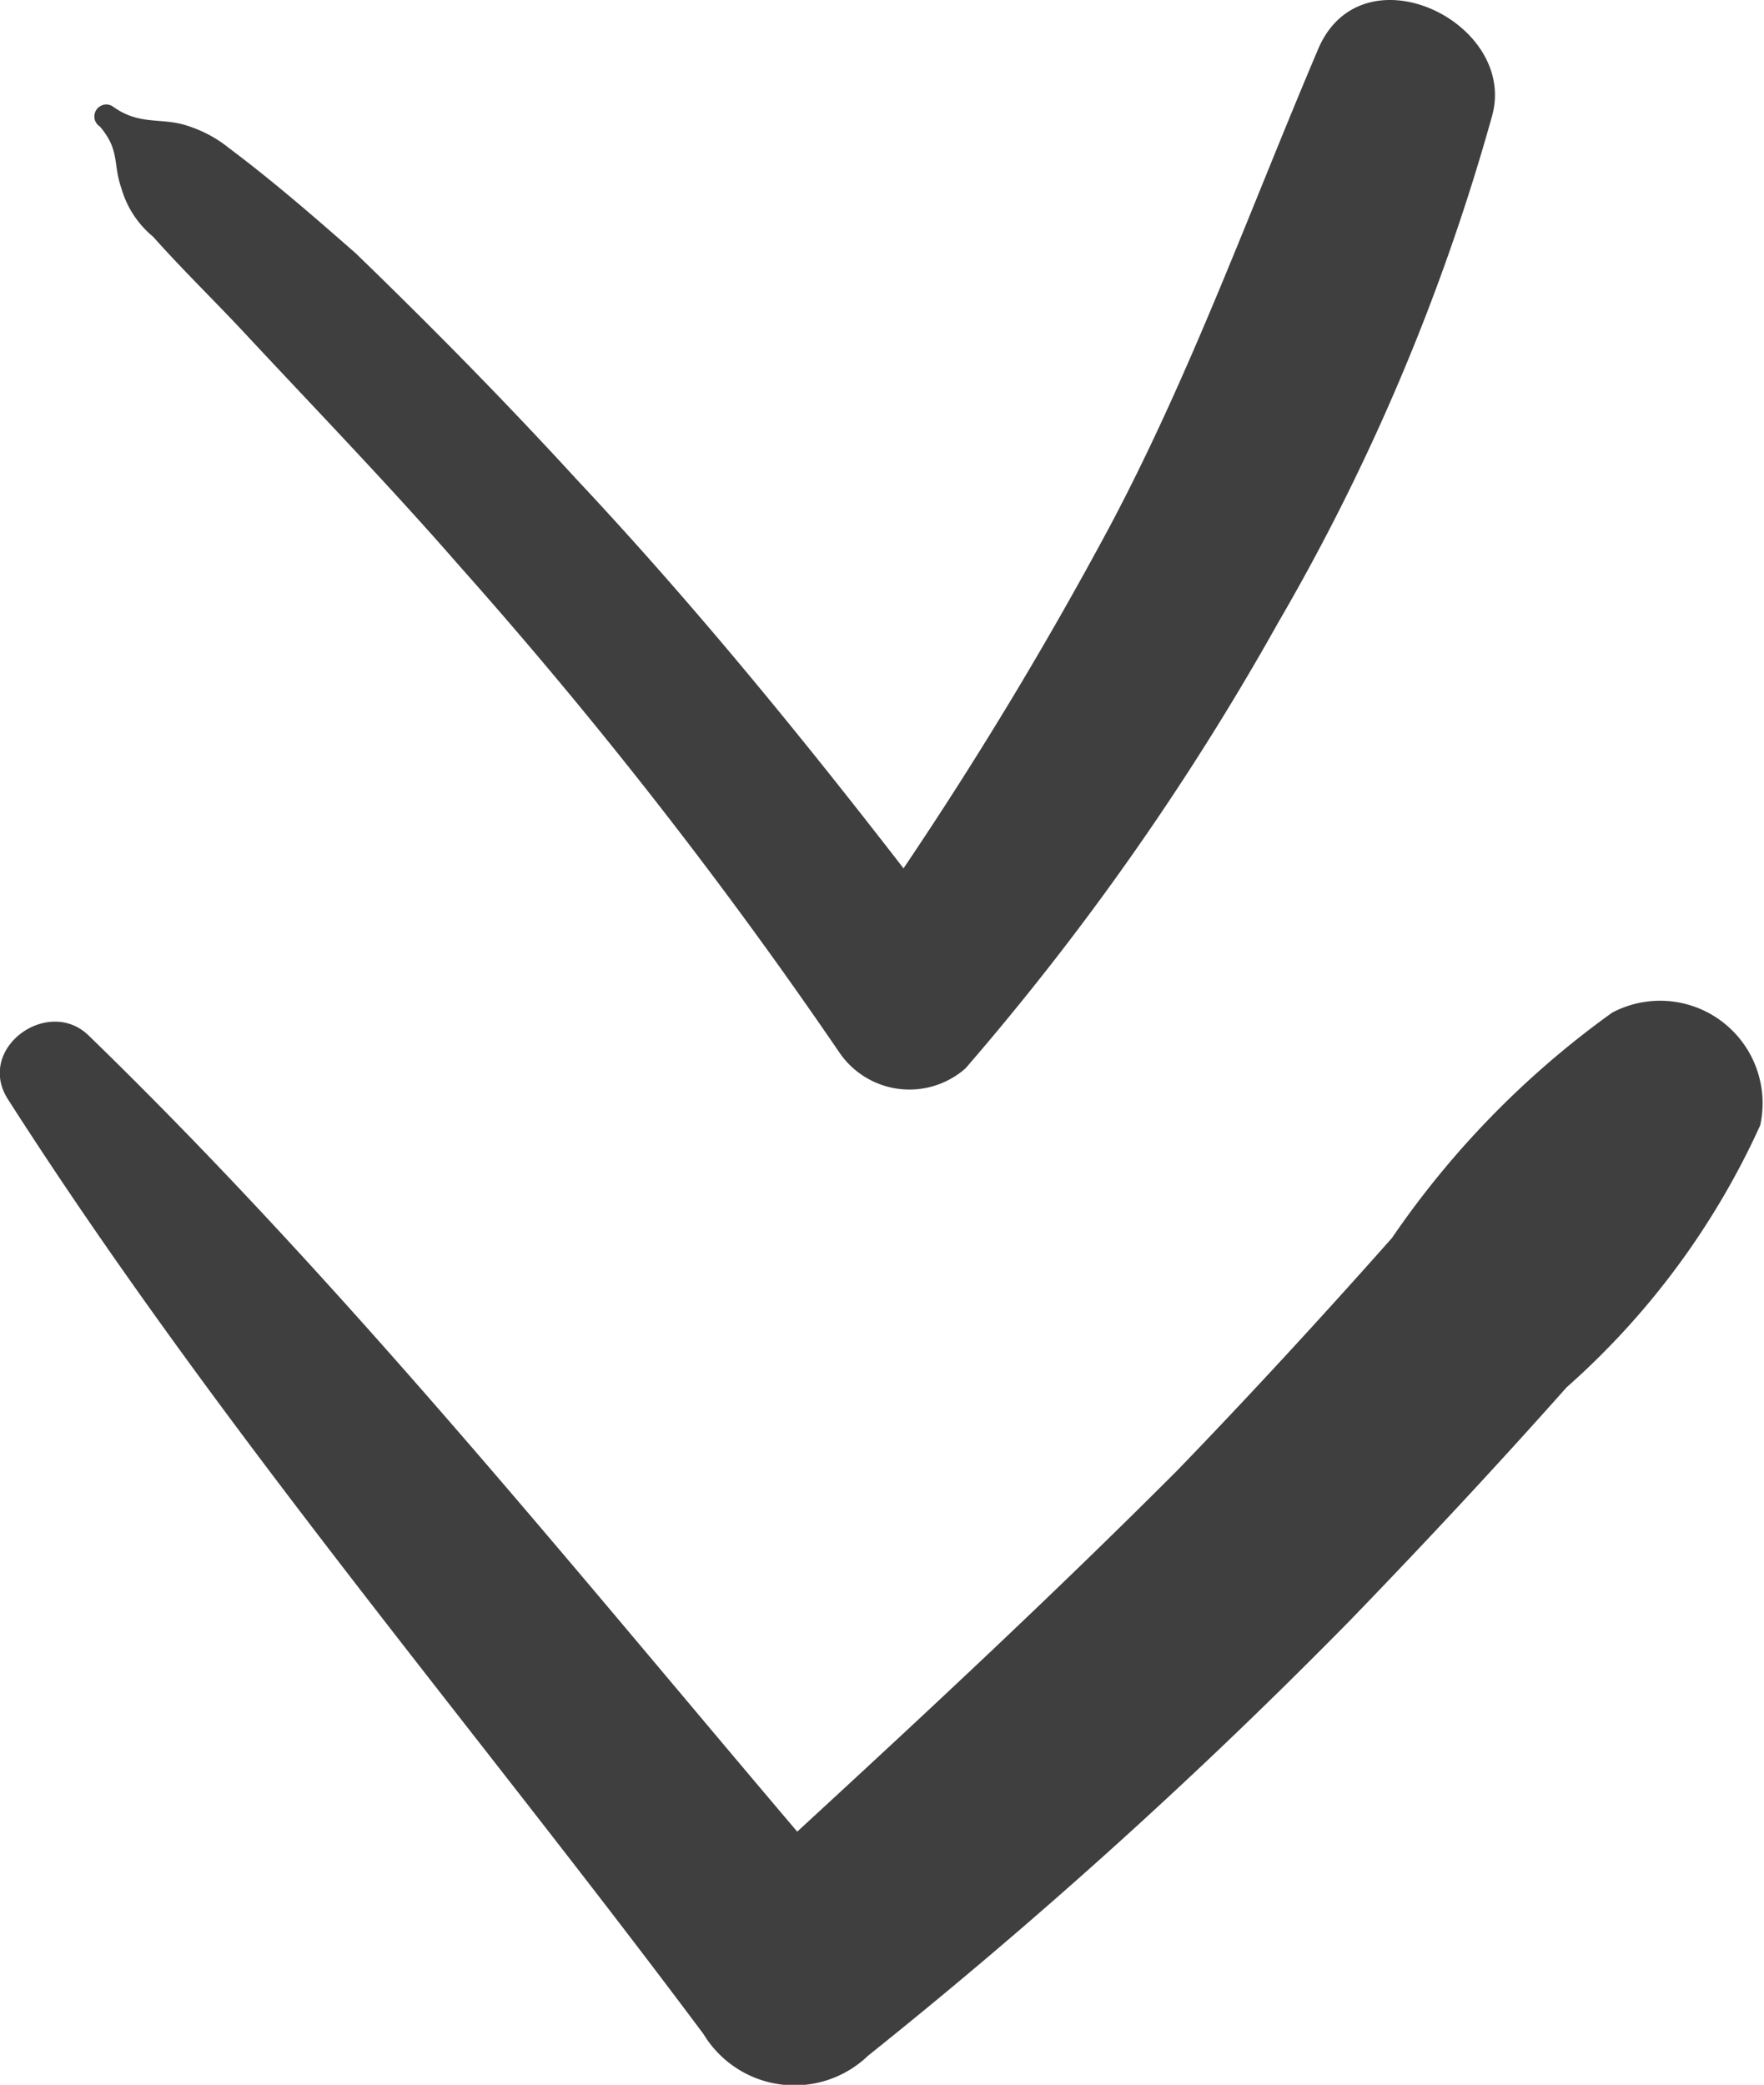 <svg xmlns="http://www.w3.org/2000/svg" viewBox="0 0 13.94 16.47"><defs><style>.cls-1{fill:#3f3f3f;}</style></defs><g id="Layer_2" data-name="Layer 2"><g id="OBJECTS"><path class="cls-1" d="M10.42.38c-.54,1.27-1,2.55-1.64,3.76A31.14,31.14,0,0,1,7.14,6.86C6.32,5.8,5.47,4.76,4.55,3.78,4,3.18,3.42,2.59,2.81,2c-.32-.28-.64-.56-1-.83A1,1,0,0,0,1.5,1C1.28.92,1.11,1,.89.84A.08.08,0,0,0,.79,1c.16.19.1.29.17.49a.77.77,0,0,0,.25.38c.24.27.5.52.75.79.56.6,1.13,1.19,1.67,1.81a38.15,38.15,0,0,1,3,3.84.67.67,0,0,0,1,.13A21.19,21.19,0,0,0,10.1,4.92a17.06,17.06,0,0,0,1.69-4C12,.18,10.77-.42,10.42.38Z"/><path class="cls-1" d="M12.74,8A7.16,7.16,0,0,0,11,9.78c-.55.62-1.12,1.24-1.7,1.84-1,1-2,1.93-3,2.85C4.5,12.35,2.72,10.14.7,8.18c-.32-.31-.89.1-.64.5,1.65,2.58,3.67,4.94,5.5,7.39a.84.84,0,0,0,1.3.17,42.85,42.85,0,0,0,3.81-3.44c.58-.6,1.15-1.21,1.71-1.84a6.16,6.16,0,0,0,1.53-2.07A.81.81,0,0,0,12.74,8Z"/></g></g></svg>